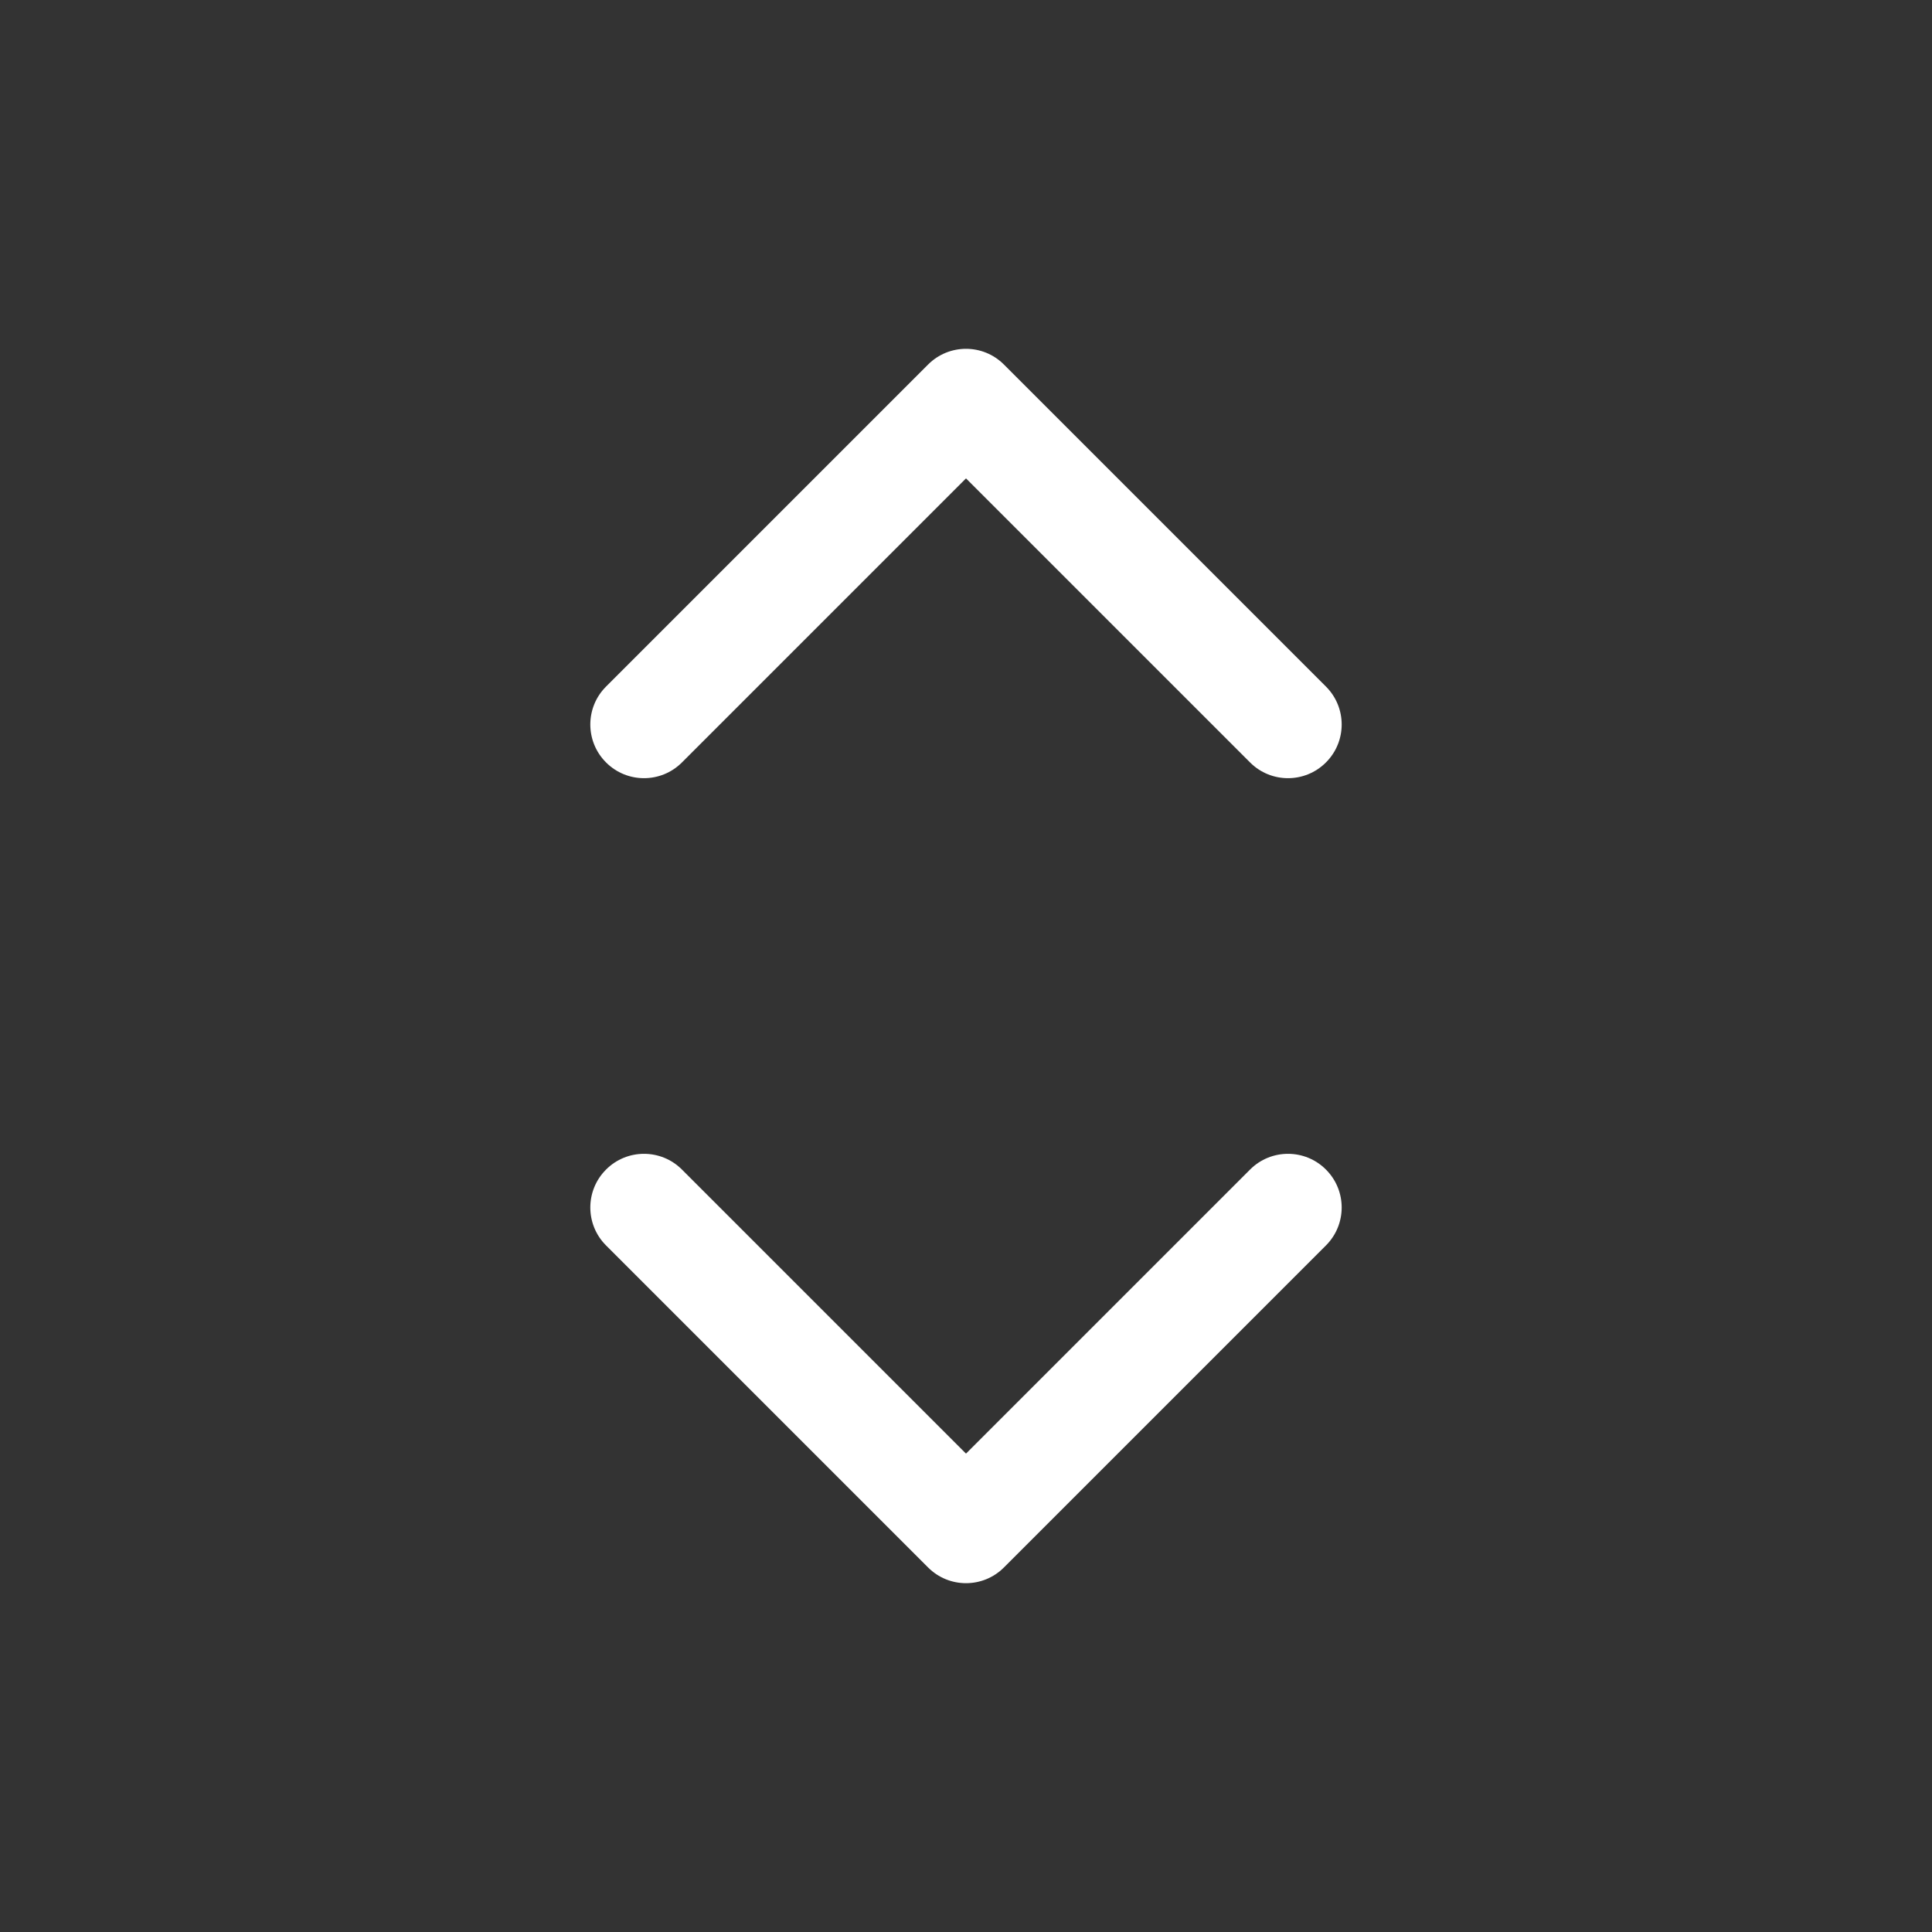 <svg width="36" height="36" viewBox="0 0 36 36" fill="none" xmlns="http://www.w3.org/2000/svg">
<rect x="0" y="0" width="36" height="36" fill="#333333" stroke="none"/>
<path fill-rule="evenodd" clip-rule="evenodd" d="M18.707 6.793C18.317 6.402 17.683 6.402 17.293 6.793L11.293 12.793C10.902 13.183 10.902 13.817 11.293 14.207C11.683 14.598 12.317 14.598 12.707 14.207L18 8.914L23.293 14.207C23.683 14.598 24.317 14.598 24.707 14.207C25.098 13.817 25.098 13.183 24.707 12.793L18.707 6.793ZM12.707 21.793C12.317 21.402 11.683 21.402 11.293 21.793C10.902 22.183 10.902 22.817 11.293 23.207L17.293 29.207C17.683 29.598 18.317 29.598 18.707 29.207L24.707 23.207C25.098 22.817 25.098 22.183 24.707 21.793C24.317 21.402 23.683 21.402 23.293 21.793L18 27.086L12.707 21.793Z" fill="white"/>
</svg>
